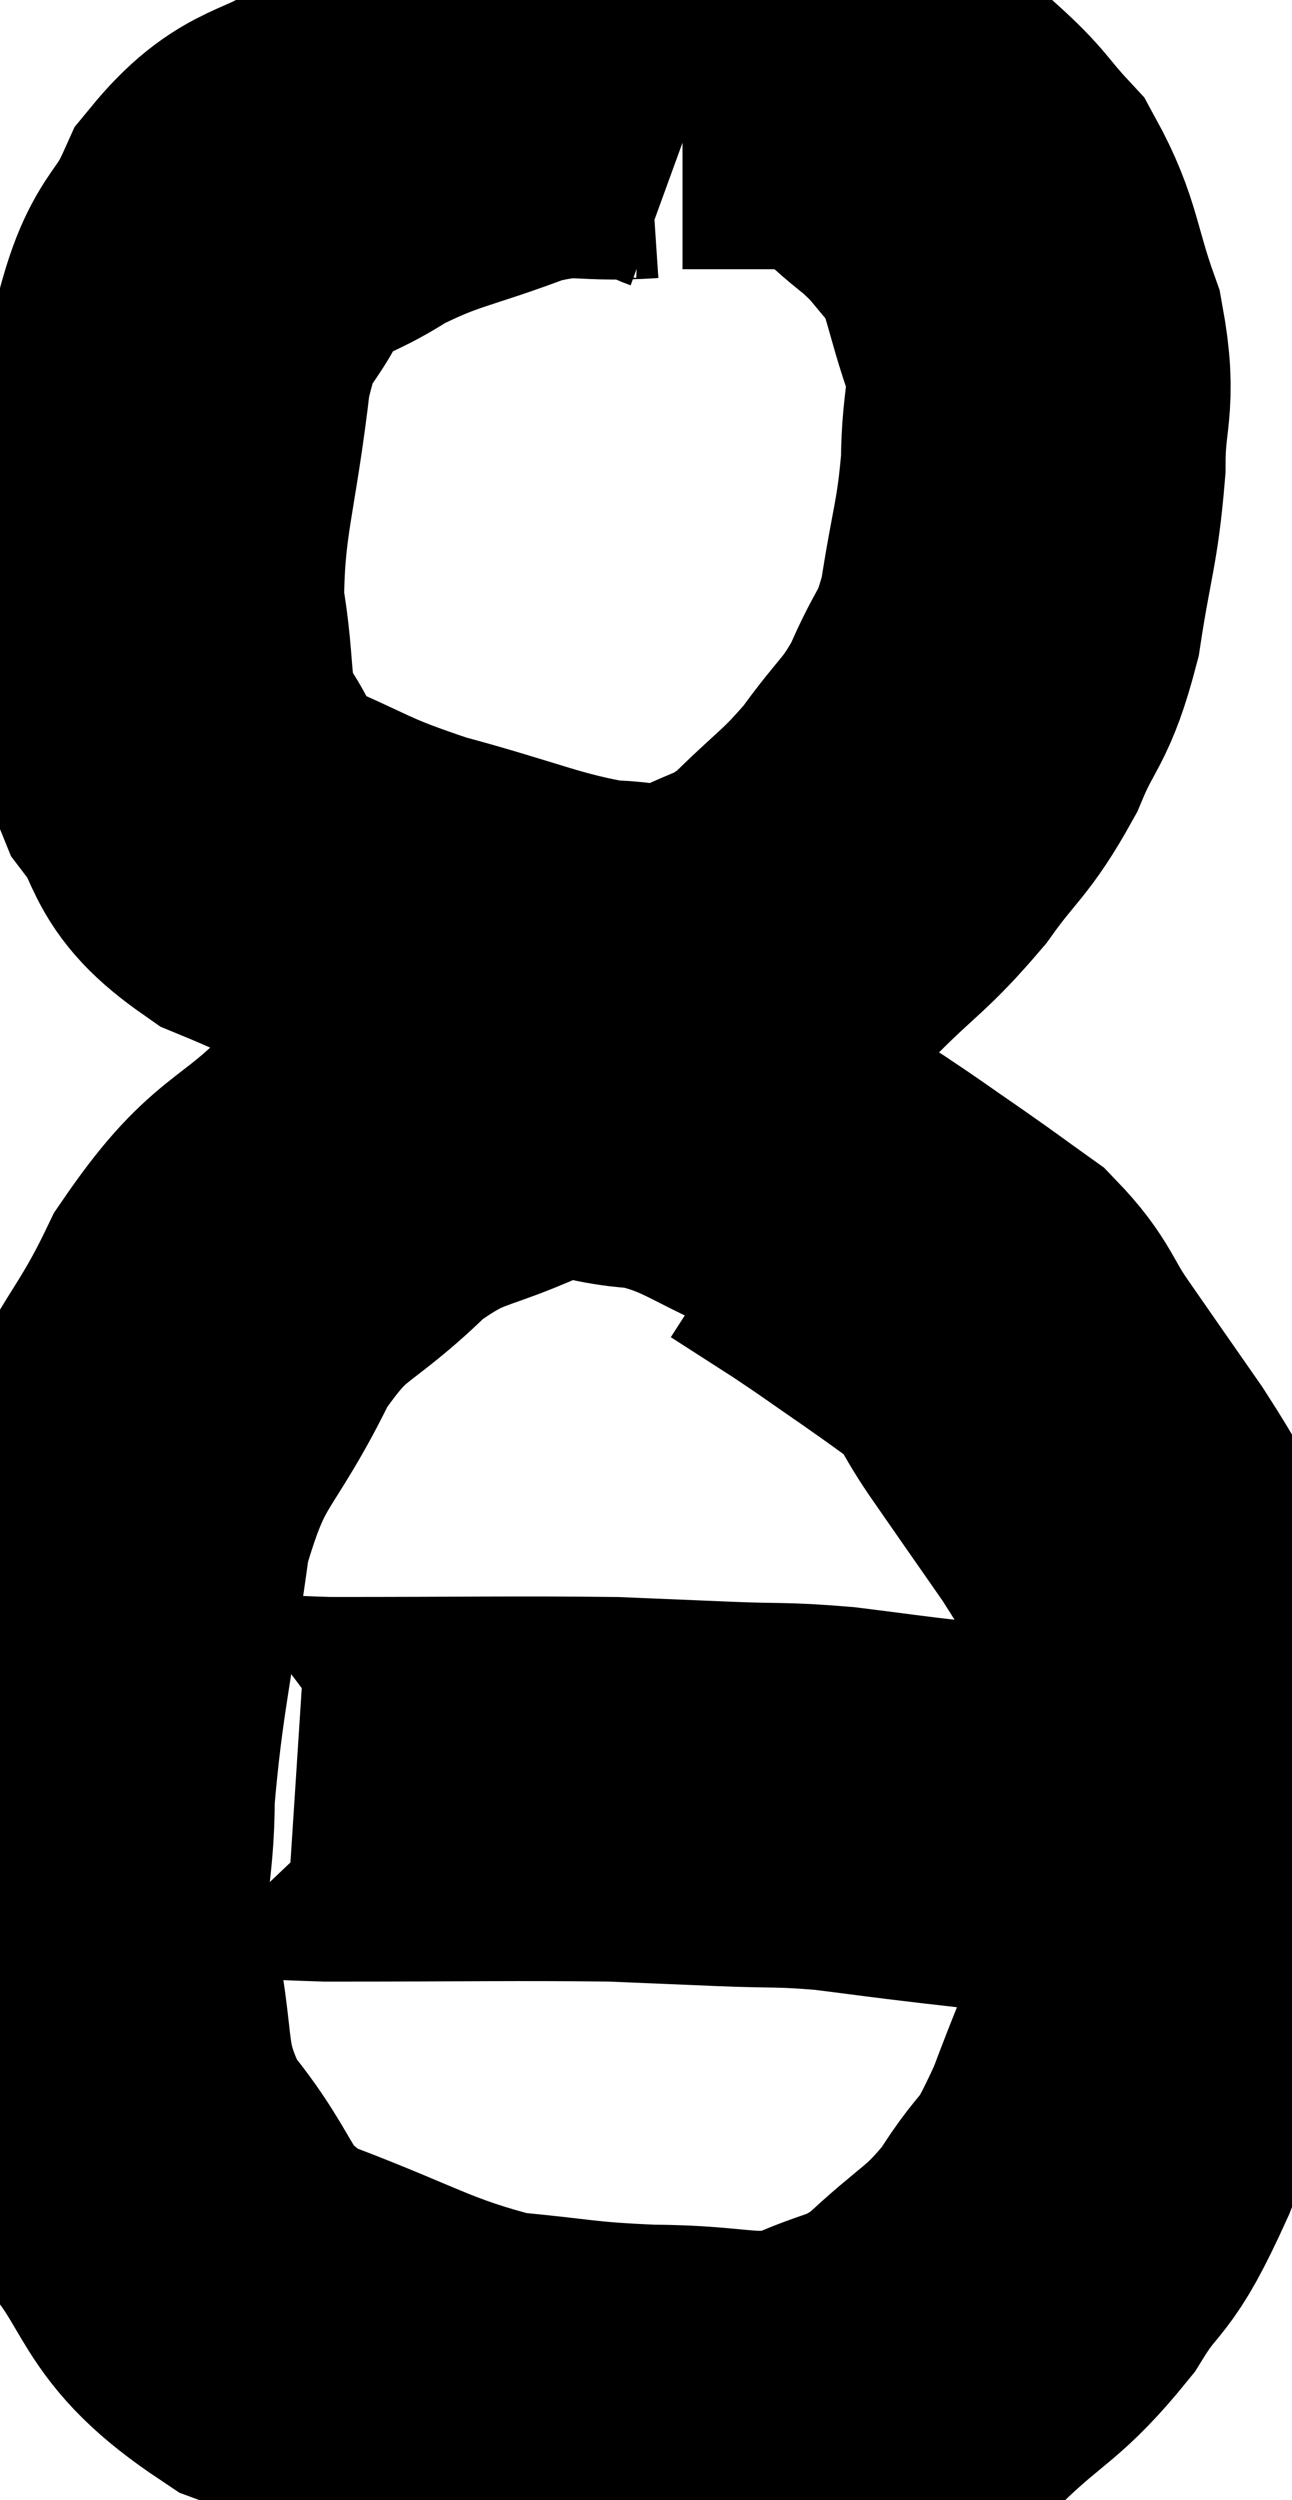 <svg xmlns="http://www.w3.org/2000/svg" viewBox="14.227 6.26 16.797 32.5" width="16.797" height="32.5"><path d="M 23.28 7.62 C 22.95 7.5, 23.235 7.41, 22.62 7.38 C 21.72 7.44, 21.78 7.275, 20.82 7.5 C 19.8 7.89, 19.65 7.845, 18.78 8.28 C 18.06 8.76, 17.895 8.565, 17.34 9.24 C 16.95 10.11, 16.845 9.75, 16.56 10.98 C 16.38 12.57, 16.2 12.87, 16.2 14.16 C 16.38 15.15, 16.23 15.33, 16.56 16.14 C 17.04 16.77, 16.77 16.875, 17.52 17.4 C 18.54 17.82, 18.435 17.865, 19.56 18.24 C 20.79 18.57, 21.075 18.735, 22.02 18.9 C 22.68 18.9, 22.68 19.08, 23.34 18.9 C 24 18.54, 24.03 18.66, 24.66 18.18 C 25.26 17.58, 25.335 17.595, 25.86 16.98 C 26.31 16.35, 26.385 16.395, 26.76 15.72 C 27.06 15, 27.135 15.135, 27.36 14.28 C 27.51 13.29, 27.585 13.2, 27.66 12.3 C 27.66 11.49, 27.81 11.505, 27.66 10.68 C 27.36 9.84, 27.405 9.63, 27.06 9 C 26.67 8.58, 26.73 8.565, 26.28 8.16 C 25.77 7.77, 25.74 7.605, 25.26 7.38 C 24.81 7.32, 24.855 7.29, 24.36 7.26 C 23.82 7.26, 23.595 7.26, 23.28 7.26 C 23.19 7.26, 23.145 7.26, 23.1 7.26 L 23.1 7.26" fill="none" stroke="black" stroke-width="5"></path><path d="M 24.78 21.36 C 23.76 20.94, 23.685 20.745, 22.74 20.52 C 21.87 20.49, 21.96 20.22, 21 20.46 C 19.95 20.97, 19.875 20.775, 18.9 21.48 C 18 22.38, 17.88 22.14, 17.1 23.28 C 16.44 24.66, 16.23 24.465, 15.78 26.04 C 15.54 27.81, 15.42 28.17, 15.3 29.58 C 15.3 30.63, 15.135 30.48, 15.3 31.68 C 15.63 33.03, 15.36 33.195, 15.96 34.38 C 16.83 35.4, 16.53 35.64, 17.7 36.42 C 19.17 36.96, 19.395 37.185, 20.64 37.5 C 21.66 37.59, 21.63 37.635, 22.68 37.68 C 23.76 37.68, 23.925 37.86, 24.84 37.68 C 25.59 37.32, 25.62 37.47, 26.34 36.96 C 27.03 36.3, 27.135 36.36, 27.72 35.64 C 28.2 34.86, 28.155 35.235, 28.68 34.08 C 29.25 32.55, 29.49 32.235, 29.82 31.02 C 29.91 30.12, 29.97 29.895, 30 29.22 C 29.97 28.77, 30.105 28.875, 29.94 28.32 C 29.64 27.66, 29.685 27.66, 29.34 27 C 28.95 26.34, 28.995 26.355, 28.56 25.68 C 28.08 24.99, 28.005 24.885, 27.6 24.3 C 27.27 23.82, 27.315 23.73, 26.94 23.34 C 26.52 23.04, 26.55 23.055, 26.1 22.74 C 25.62 22.41, 25.59 22.38, 25.14 22.08 C 24.72 21.81, 24.51 21.675, 24.3 21.54 L 24.3 21.54" fill="none" stroke="black" stroke-width="5"></path><path d="M 15.96 29.16 C 15.93 29.19, 15.78 29.175, 15.9 29.22 C 16.17 29.28, 15.795 29.265, 16.44 29.34 C 17.46 29.43, 17.04 29.475, 18.48 29.52 C 20.34 29.52, 20.91 29.505, 22.2 29.52 C 22.92 29.55, 22.92 29.55, 23.64 29.58 C 24.36 29.61, 24.36 29.58, 25.08 29.64 C 25.8 29.73, 25.755 29.73, 26.52 29.82 C 27.33 29.91, 27.585 29.955, 28.14 30 C 28.44 30, 28.47 30, 28.74 30 C 28.98 30, 29.055 30, 29.22 30 L 29.4 30" fill="none" stroke="black" stroke-width="5"></path></svg>